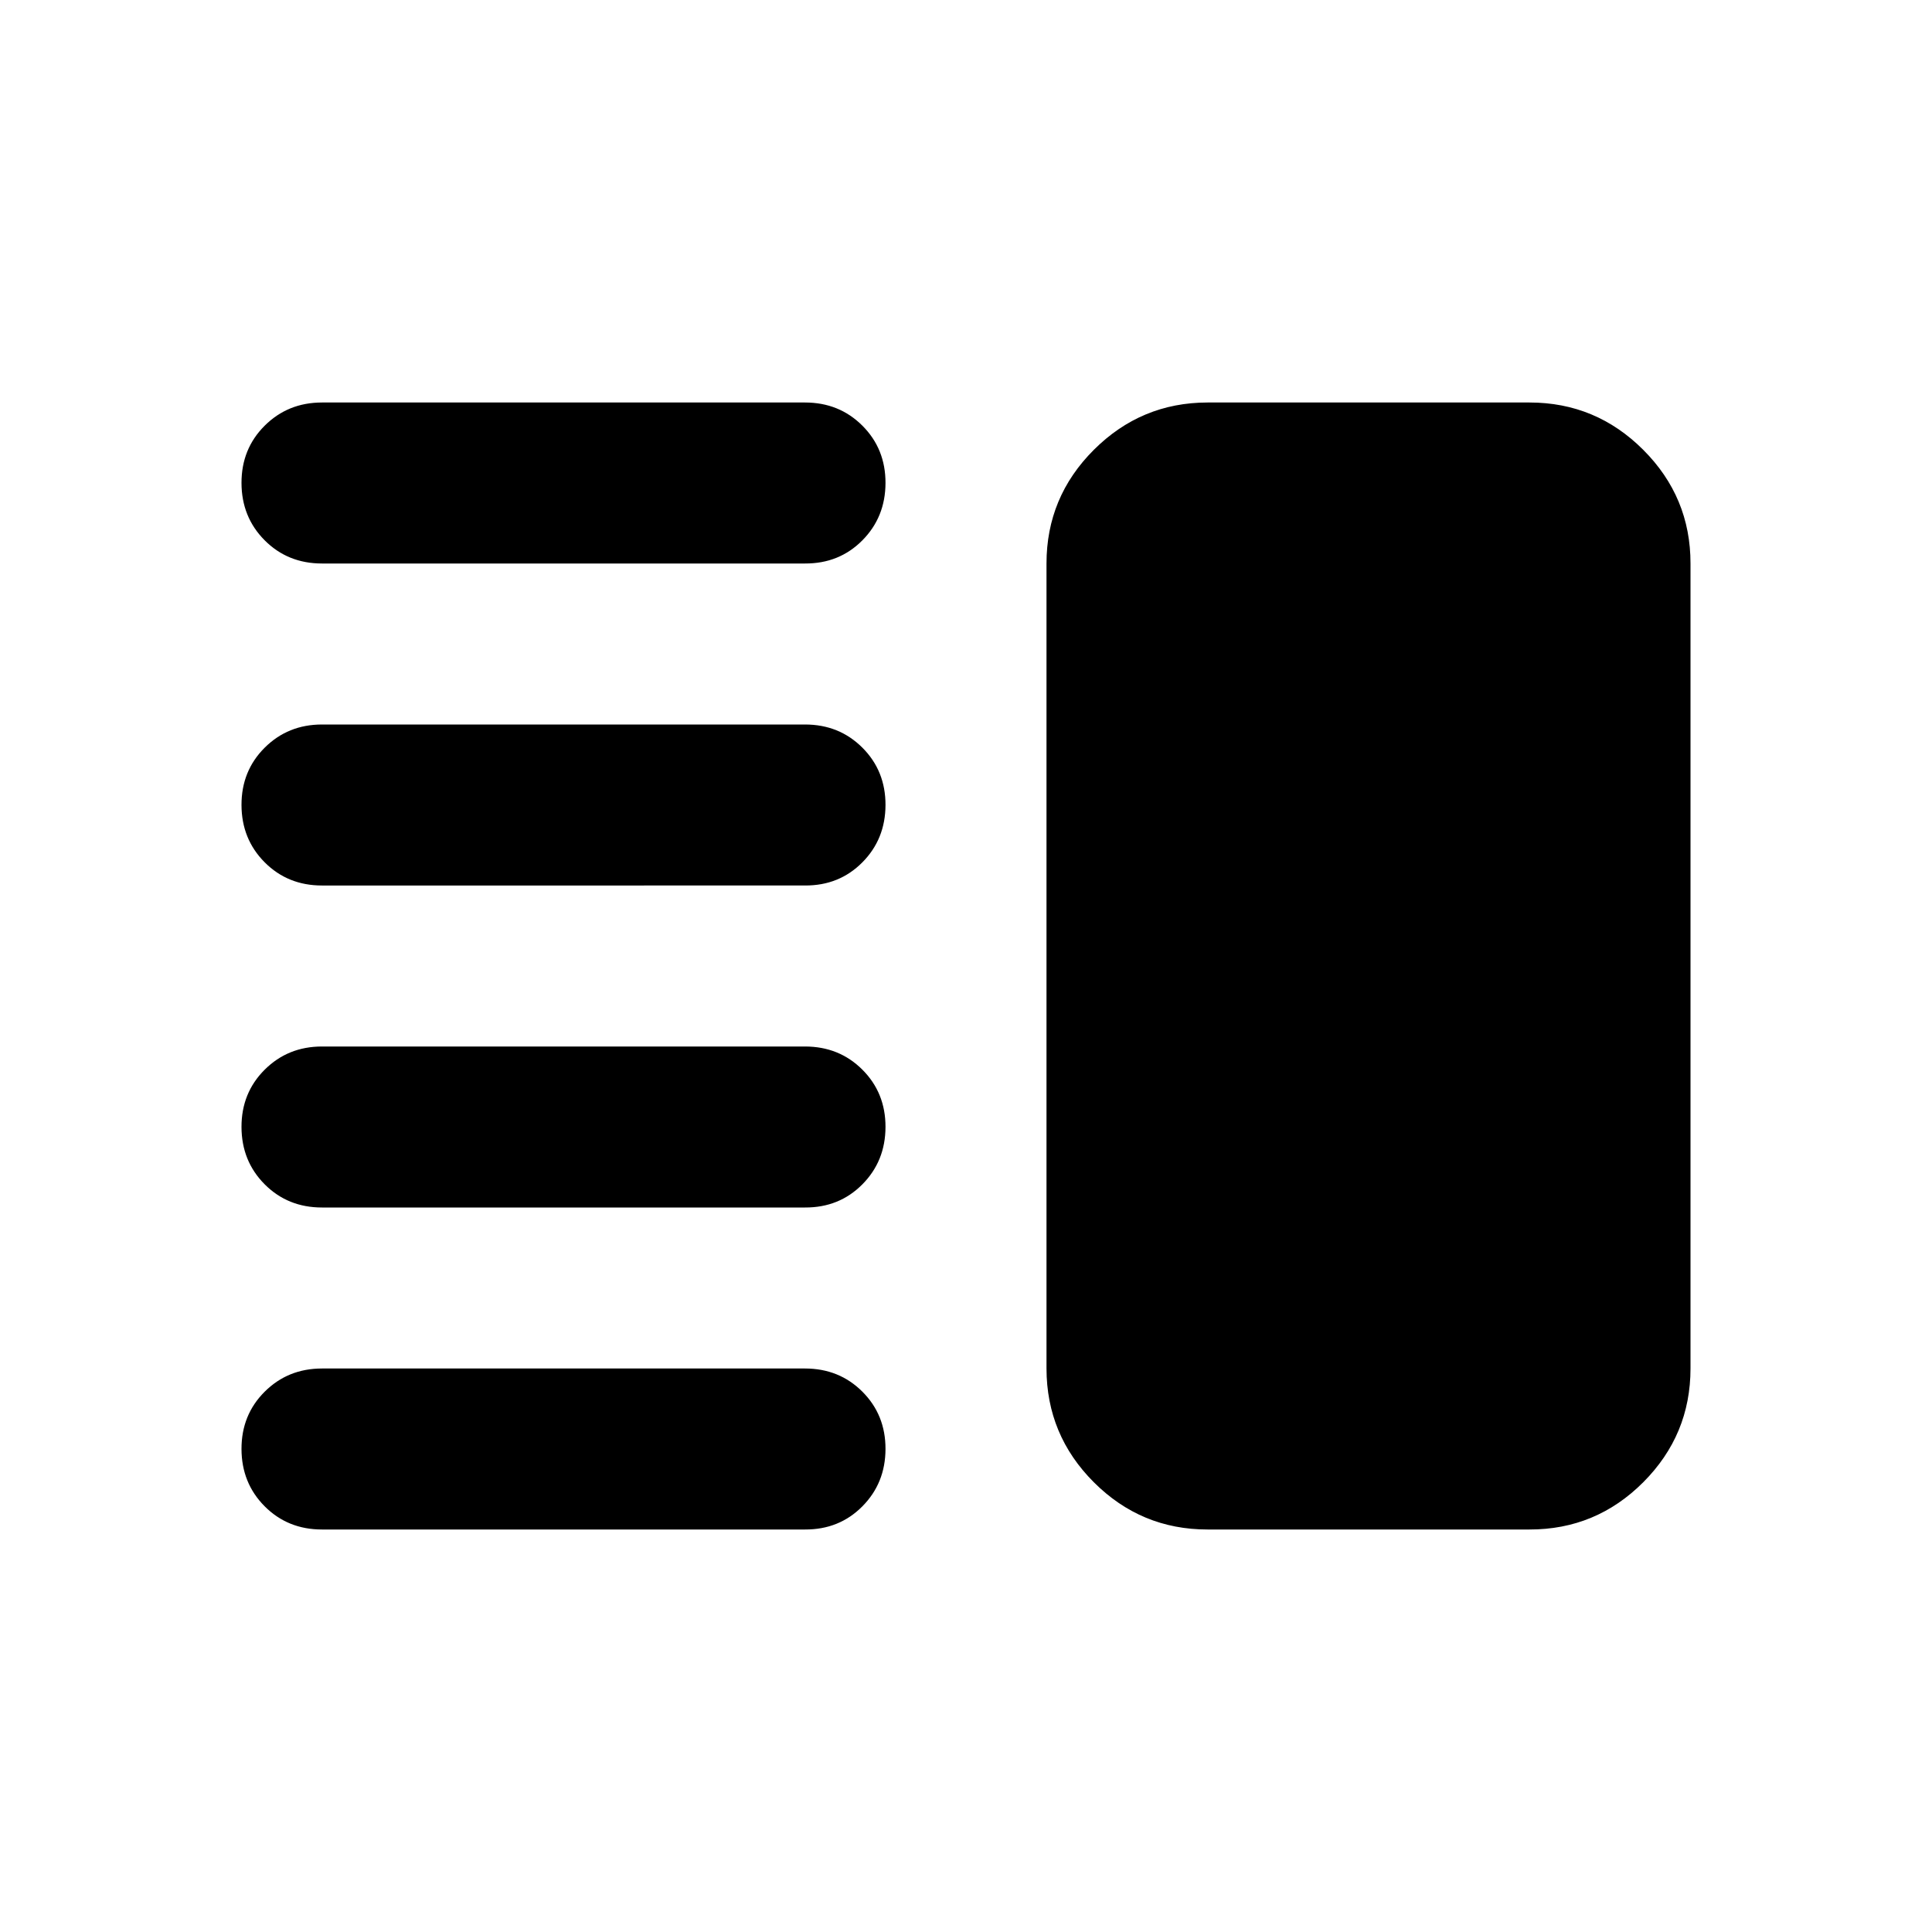 <svg xmlns="http://www.w3.org/2000/svg" xmlns:xlink="http://www.w3.org/1999/xlink" width="24" height="24" viewBox="0 0 24 24"><path fill="currentColor" d="M4 15q-.425 0-.712-.288T3 14t.288-.712T4 13h6q.425 0 .713.288T11 14t-.288.713T10 15zm0 4q-.425 0-.712-.288T3 18t.288-.712T4 17h6q.425 0 .713.288T11 18t-.288.713T10 19zm0-8q-.425 0-.712-.288T3 10t.288-.712T4 9h6q.425 0 .713.288T11 10t-.288.713T10 11zm0-4q-.425 0-.712-.288T3 6t.288-.712T4 5h6q.425 0 .713.288T11 6t-.288.713T10 7zm11 12q-.825 0-1.412-.587T13 17V7q0-.825.588-1.412T15 5h4q.825 0 1.413.588T21 7v10q0 .825-.587 1.413T19 19z"/></svg>